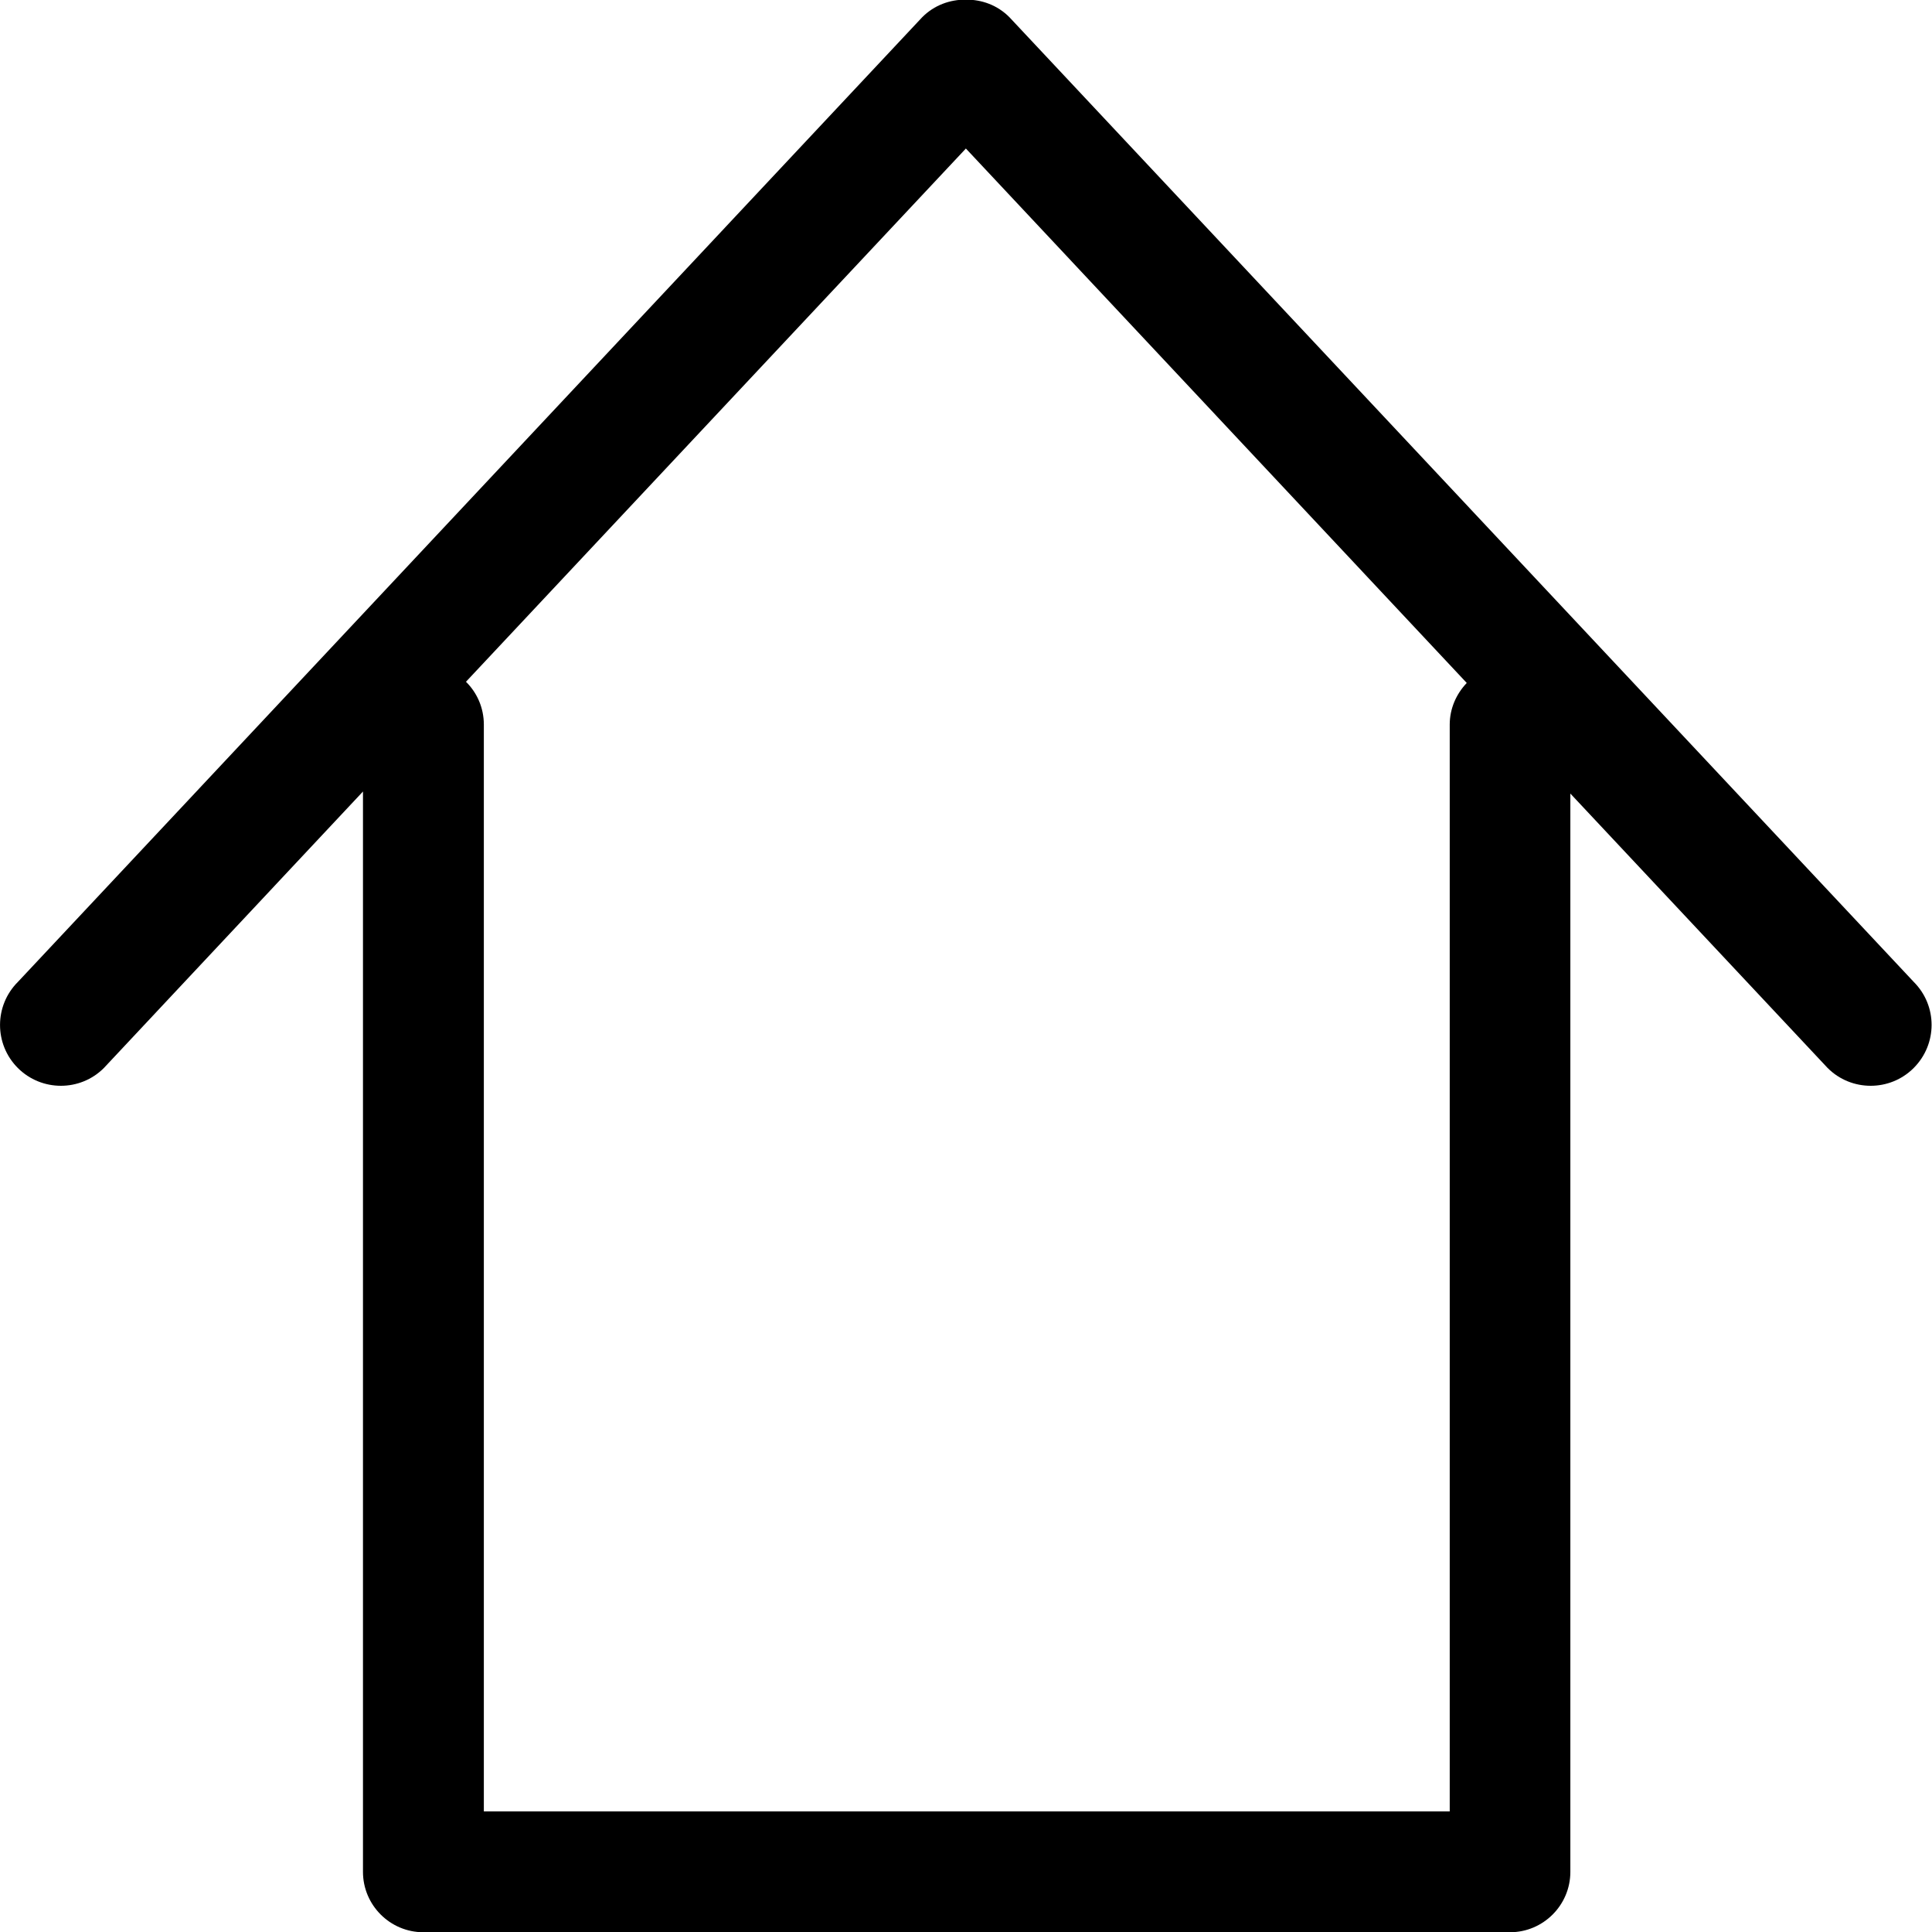 <?xml version="1.0" encoding="iso-8859-1"?>
<!-- Generator: Adobe Illustrator 16.0.0, SVG Export Plug-In . SVG Version: 6.00 Build 0)  -->
<!DOCTYPE svg PUBLIC "-//W3C//DTD SVG 1.1//EN" "http://www.w3.org/Graphics/SVG/1.1/DTD/svg11.dtd">
<svg version="1.1" xmlns="http://www.w3.org/2000/svg" xmlns:xlink="http://www.w3.org/1999/xlink" x="0px" y="0px" width="16px"
	 height="16px" viewBox="0 0 16 16" style="enable-background:new 0 0 16 16;" xml:space="preserve">
<g id="interface-home-a" style="enable-background:new    ;">
	<g id="interface-home-a_2_">
		<g>
			<path d="M15.849,8.132L8.36,0.143c-0.1-0.101-0.23-0.147-0.361-0.146C7.868-0.004,7.737,0.042,7.637,0.143L0.148,8.132
				c-0.197,0.197-0.197,0.516,0,0.713c0.197,0.196,0.516,0.196,0.712,0l2.146-2.29v8.947c0,0.275,0.224,0.5,0.5,0.5h8.999
				c0.276,0,0.5-0.225,0.5-0.5v-8.93l2.131,2.273c0.196,0.196,0.516,0.196,0.712,0C16.046,8.647,16.046,8.329,15.849,8.132z
				 M12.006,6.001v9H4.007v-9c0-0.14-0.057-0.265-0.148-0.355L7.999,1.23l4.148,4.426C12.061,5.746,12.006,5.867,12.006,6.001z"/>
		</g>
	</g>
</g>
<g id="Layer_1">
</g>
</svg>
